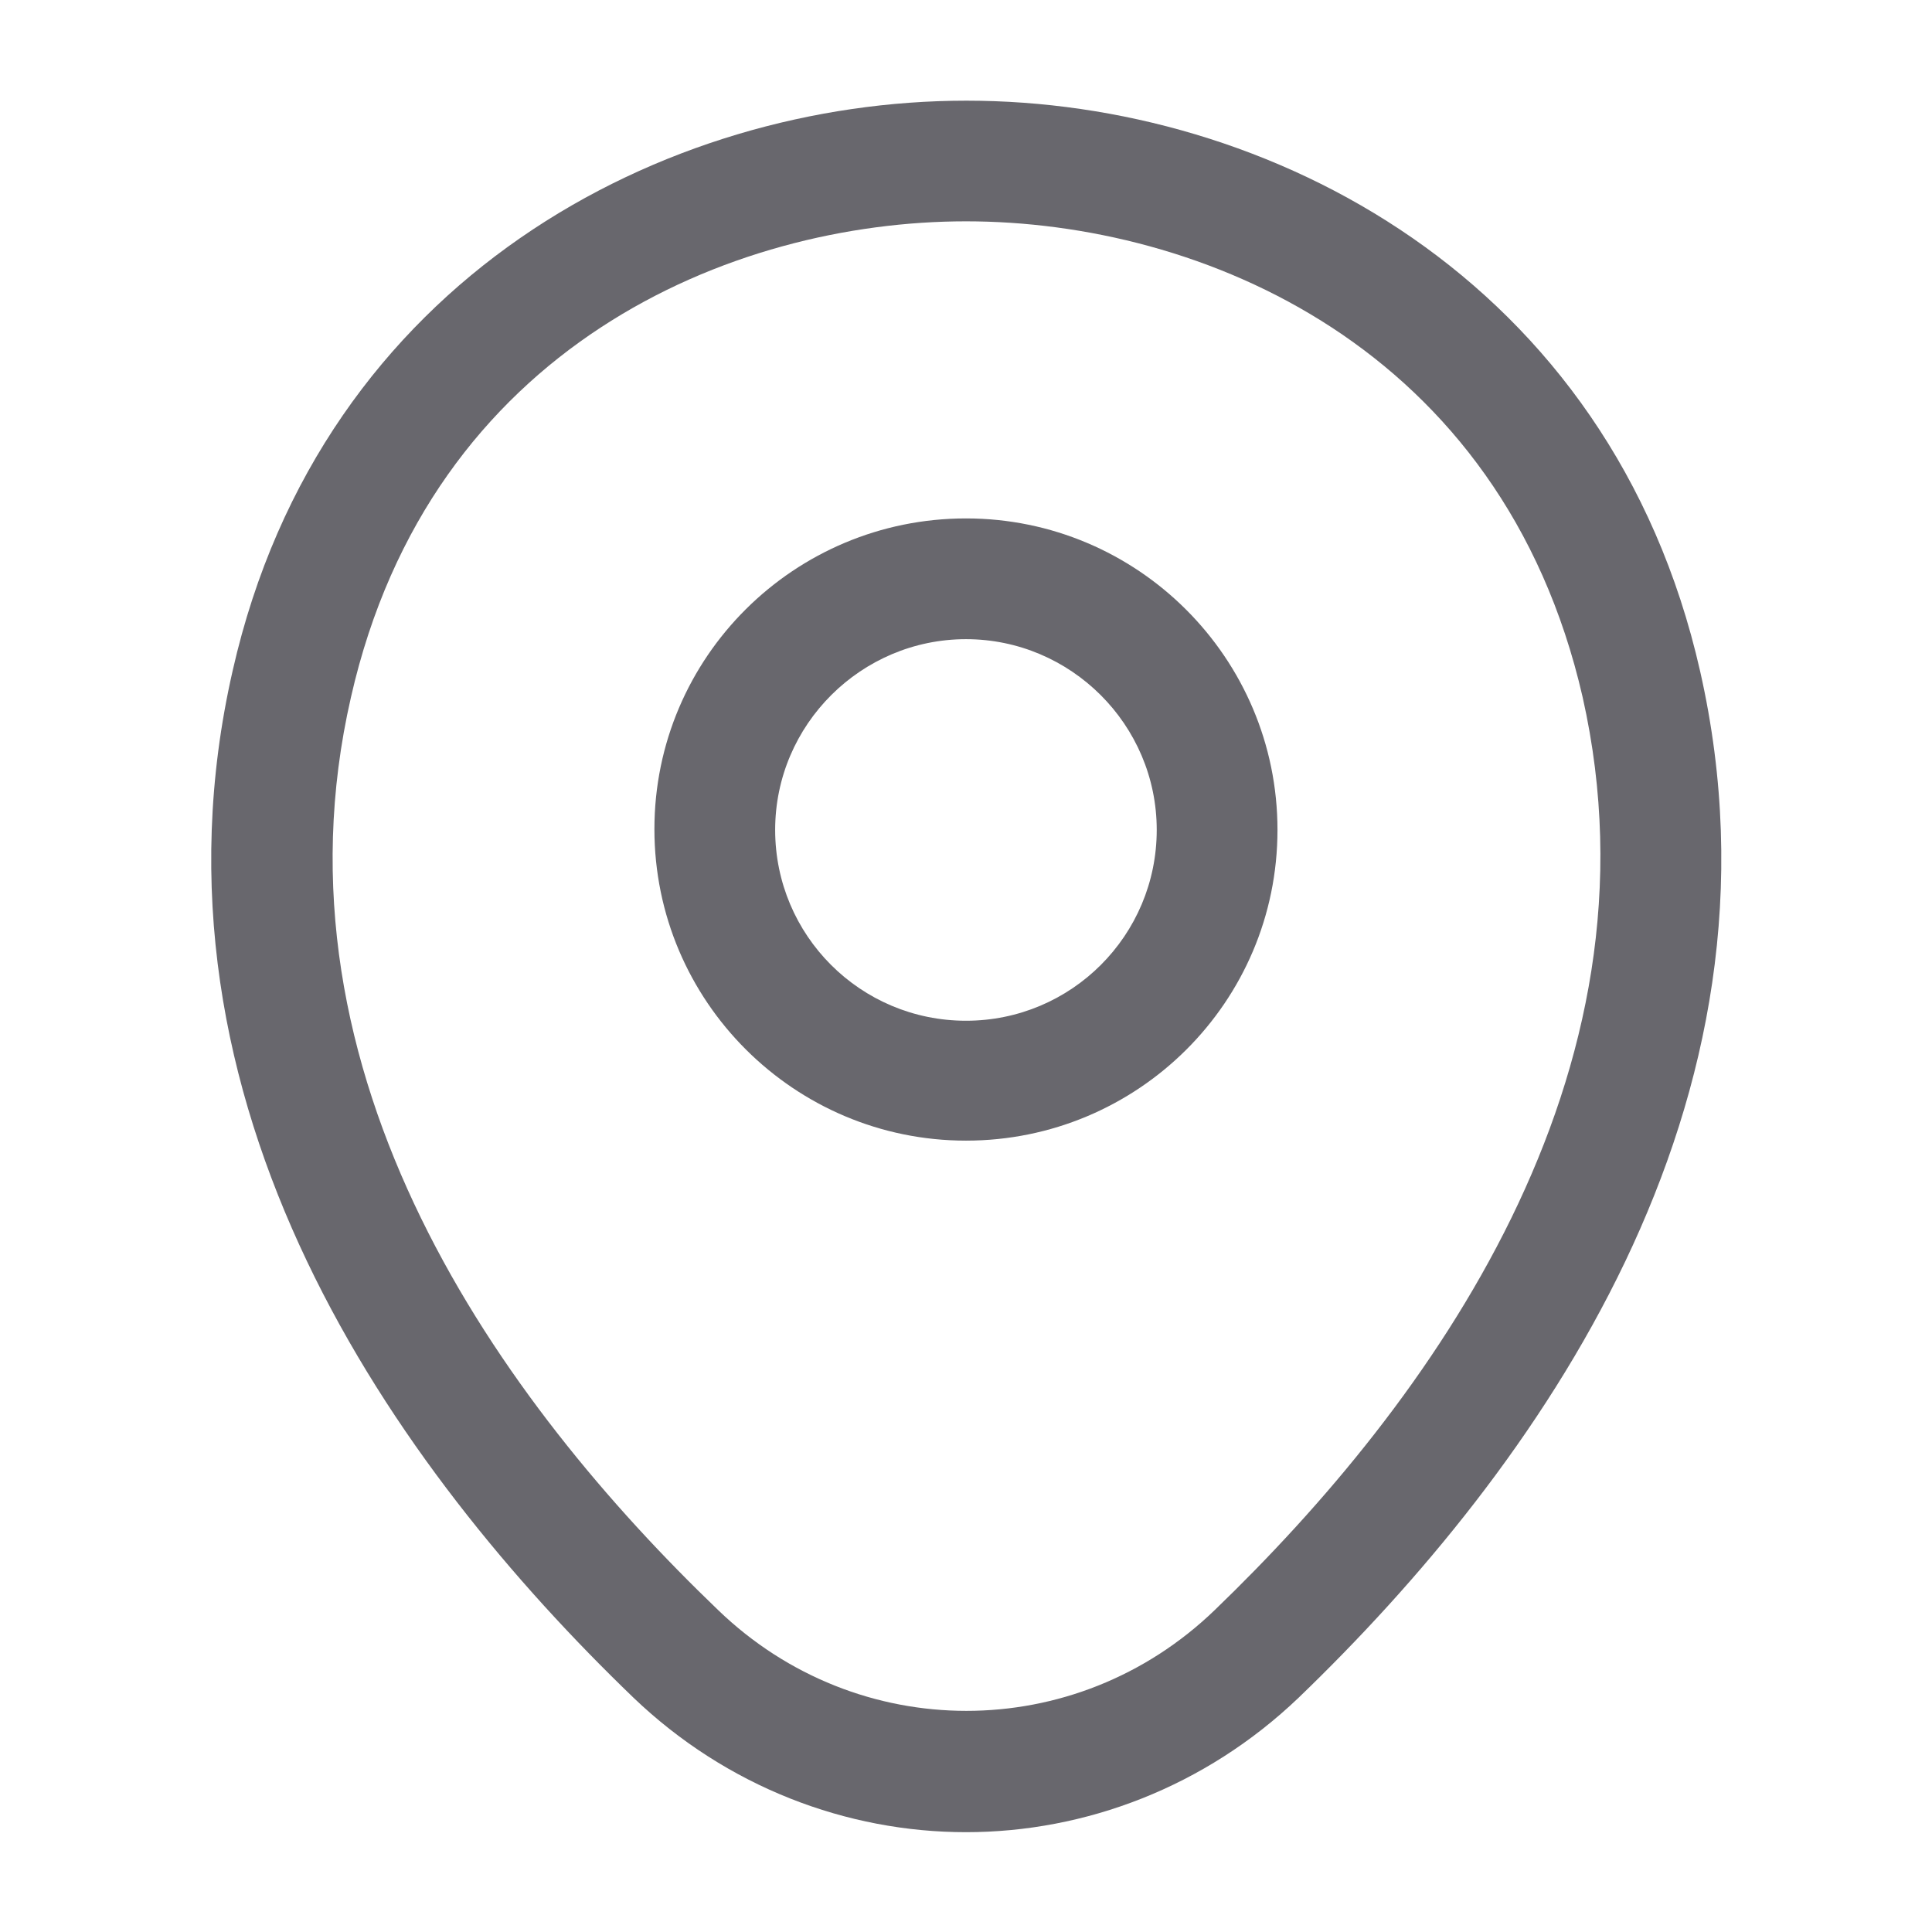 <svg width="18" height="18" viewBox="0 0 18 18" fill="none" xmlns="http://www.w3.org/2000/svg">
<path d="M9 10.627C7.402 10.627 6.097 9.33 6.097 7.725C6.097 6.12 7.402 4.83 9 4.83C10.598 4.83 11.902 6.128 11.902 7.732C11.902 9.338 10.598 10.627 9 10.627ZM9 5.955C8.025 5.955 7.222 6.75 7.222 7.732C7.222 8.715 8.017 9.51 9 9.51C9.982 9.51 10.777 8.715 10.777 7.732C10.777 6.75 9.975 5.955 9 5.955Z" fill="#68676D"/>
<path d="M9 17.07C7.89 17.07 6.773 16.65 5.903 15.818C3.69 13.688 1.245 10.29 2.168 6.247C3 2.58 6.203 0.938 9 0.938C9 0.938 9 0.938 9.008 0.938C11.805 0.938 15.008 2.58 15.84 6.255C16.755 10.297 14.31 13.688 12.098 15.818C11.227 16.65 10.11 17.07 9 17.07ZM9 2.062C6.818 2.062 4.013 3.225 3.27 6.495C2.46 10.027 4.68 13.072 6.69 15C7.988 16.253 10.02 16.253 11.318 15C13.32 13.072 15.54 10.027 14.745 6.495C13.995 3.225 11.182 2.062 9 2.062Z" fill="#68676D"/>
</svg>
